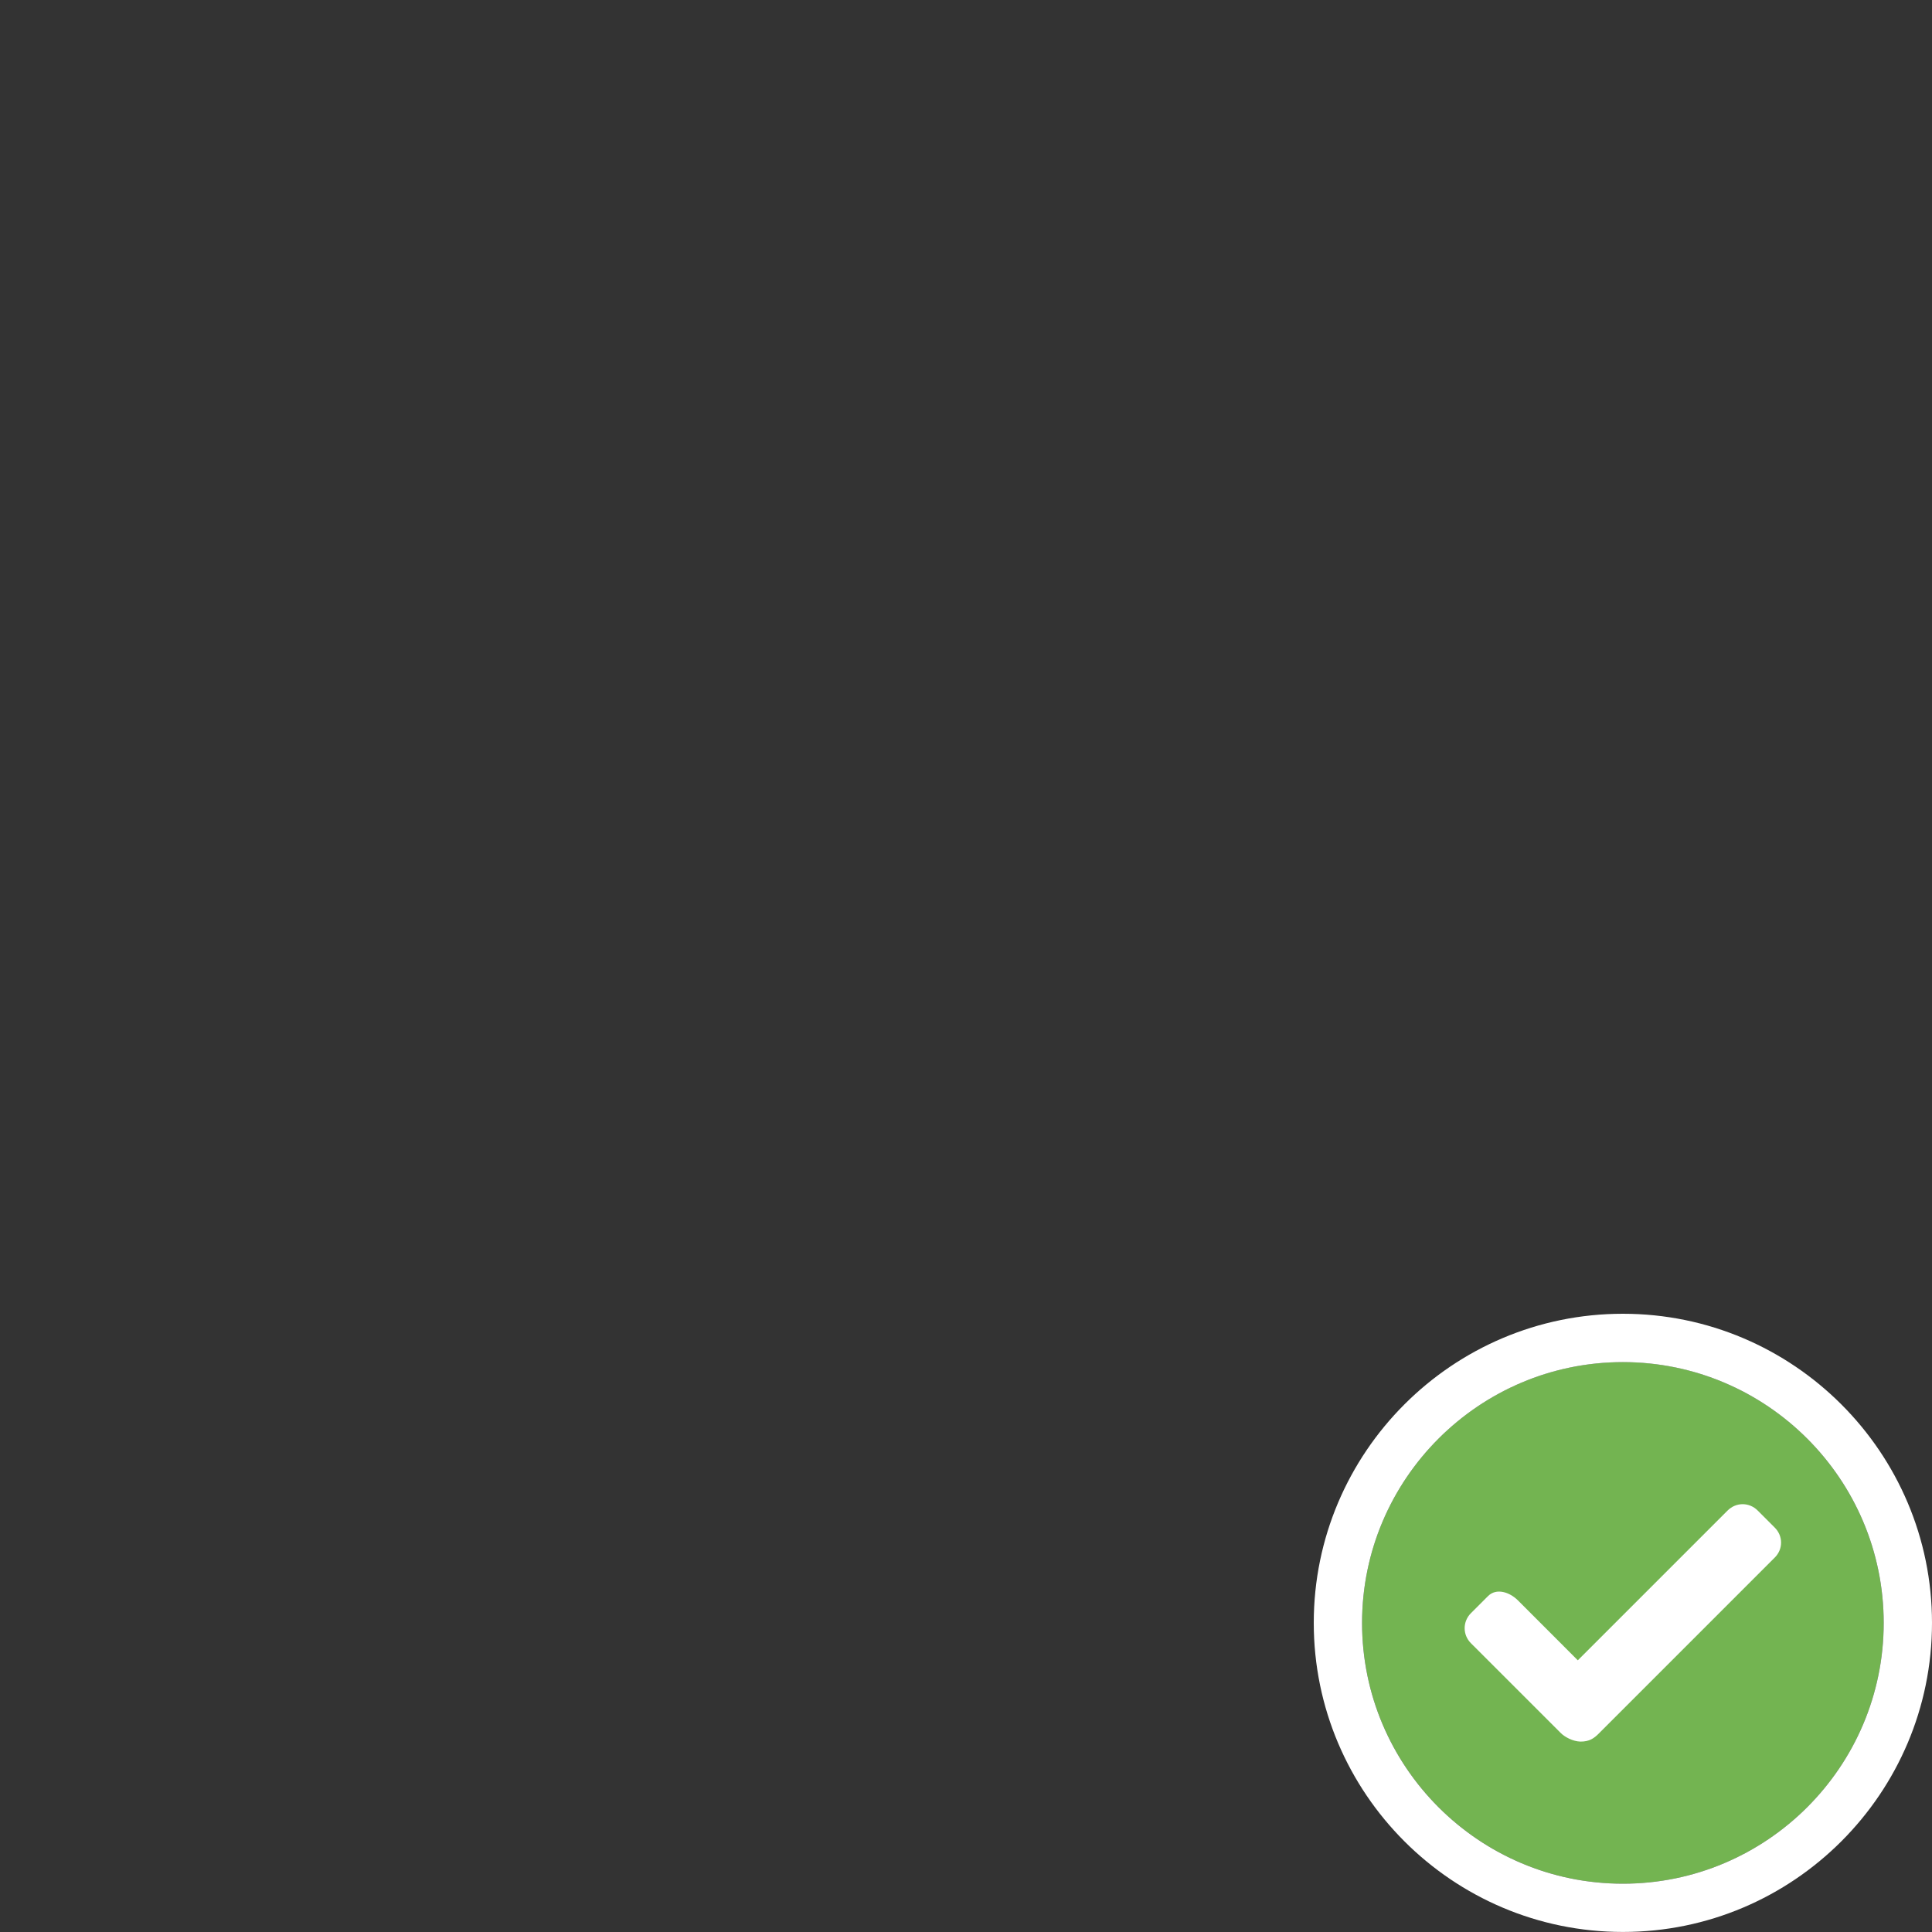 <?xml version="1.0" encoding="UTF-8" standalone="no"?>
<!-- Generator: Adobe Illustrator 16.0.0, SVG Export Plug-In . SVG Version: 6.00 Build 0)  -->

<svg
   xmlns:dc="http://purl.org/dc/elements/1.1/"
   xmlns:cc="http://creativecommons.org/ns#"
   xmlns:rdf="http://www.w3.org/1999/02/22-rdf-syntax-ns#"
   xmlns:svg="http://www.w3.org/2000/svg"
   xmlns="http://www.w3.org/2000/svg"
   xmlns:sodipodi="http://sodipodi.sourceforge.net/DTD/sodipodi-0.dtd"
   xmlns:inkscape="http://www.inkscape.org/namespaces/inkscape"
   version="1.1"
   id="Layer_1"
   x="0px"
   y="0px"
   width="40px"
   height="40px"
   viewBox="0 0 40 40"
   enable-background="new 0 0 40 40"
   xml:space="preserve"
   inkscape:version="0.48.2 r9819"
   sodipodi:docname="icon-correct.svg"><rect x="0" y="0" width="40" height="40" fill="#333333" stroke="none"/><defs
   id="defs3057" /><sodipodi:namedview
   pagecolor="#ffffff"
   bordercolor="#666666"
   borderopacity="1"
   objecttolerance="10"
   gridtolerance="10"
   guidetolerance="10"
   inkscape:pageopacity="0"
   inkscape:pageshadow="2"
   inkscape:window-width="1074"
   inkscape:window-height="730"
   id="namedview3055"
   showgrid="false"
   inkscape:zoom="5.9"
   inkscape:cx="20"
   inkscape:cy="20"
   inkscape:window-x="0"
   inkscape:window-y="0"
   inkscape:window-maximized="0"
   inkscape:current-layer="Layer_1" />

<g
   id="g3047">
	<path
   fill="#73B451"
   d="M33.6,28.2c-2.978,0-5.4,2.423-5.4,5.4S30.622,39,33.6,39s5.4-2.422,5.4-5.399S36.577,28.2,33.6,28.2z"
   id="path3049" />
	<path
   fill="#FFFFFF"
   d="M33.6,27.2c-3.529,0-6.4,2.871-6.4,6.4c0,3.528,2.871,6.399,6.4,6.399s6.4-2.871,6.4-6.399   C40,30.071,37.129,27.2,33.6,27.2z M33.6,39c-2.978,0-5.4-2.422-5.4-5.399s2.423-5.4,5.4-5.4s5.4,2.423,5.4,5.4S36.577,39,33.6,39z   "
   id="path3051" />
	<path
   fill-rule="evenodd"
   clip-rule="evenodd"
   fill="#FFFFFF"
   d="M36.745,32.247l-3.633,3.633c-0.109,0.111-0.203,0.178-0.39,0.178   c-0.16-0.004-0.33-0.098-0.408-0.178l-1.861-1.86c-0.172-0.173-0.172-0.447,0-0.62l0.355-0.355c0.173-0.172,0.446-0.084,0.62,0.09   l1.239,1.24l3.102-3.102c0.175-0.174,0.446-0.174,0.621,0l0.354,0.354C36.919,31.802,36.919,32.073,36.745,32.247z"
   id="path3053" />
</g>
</svg>